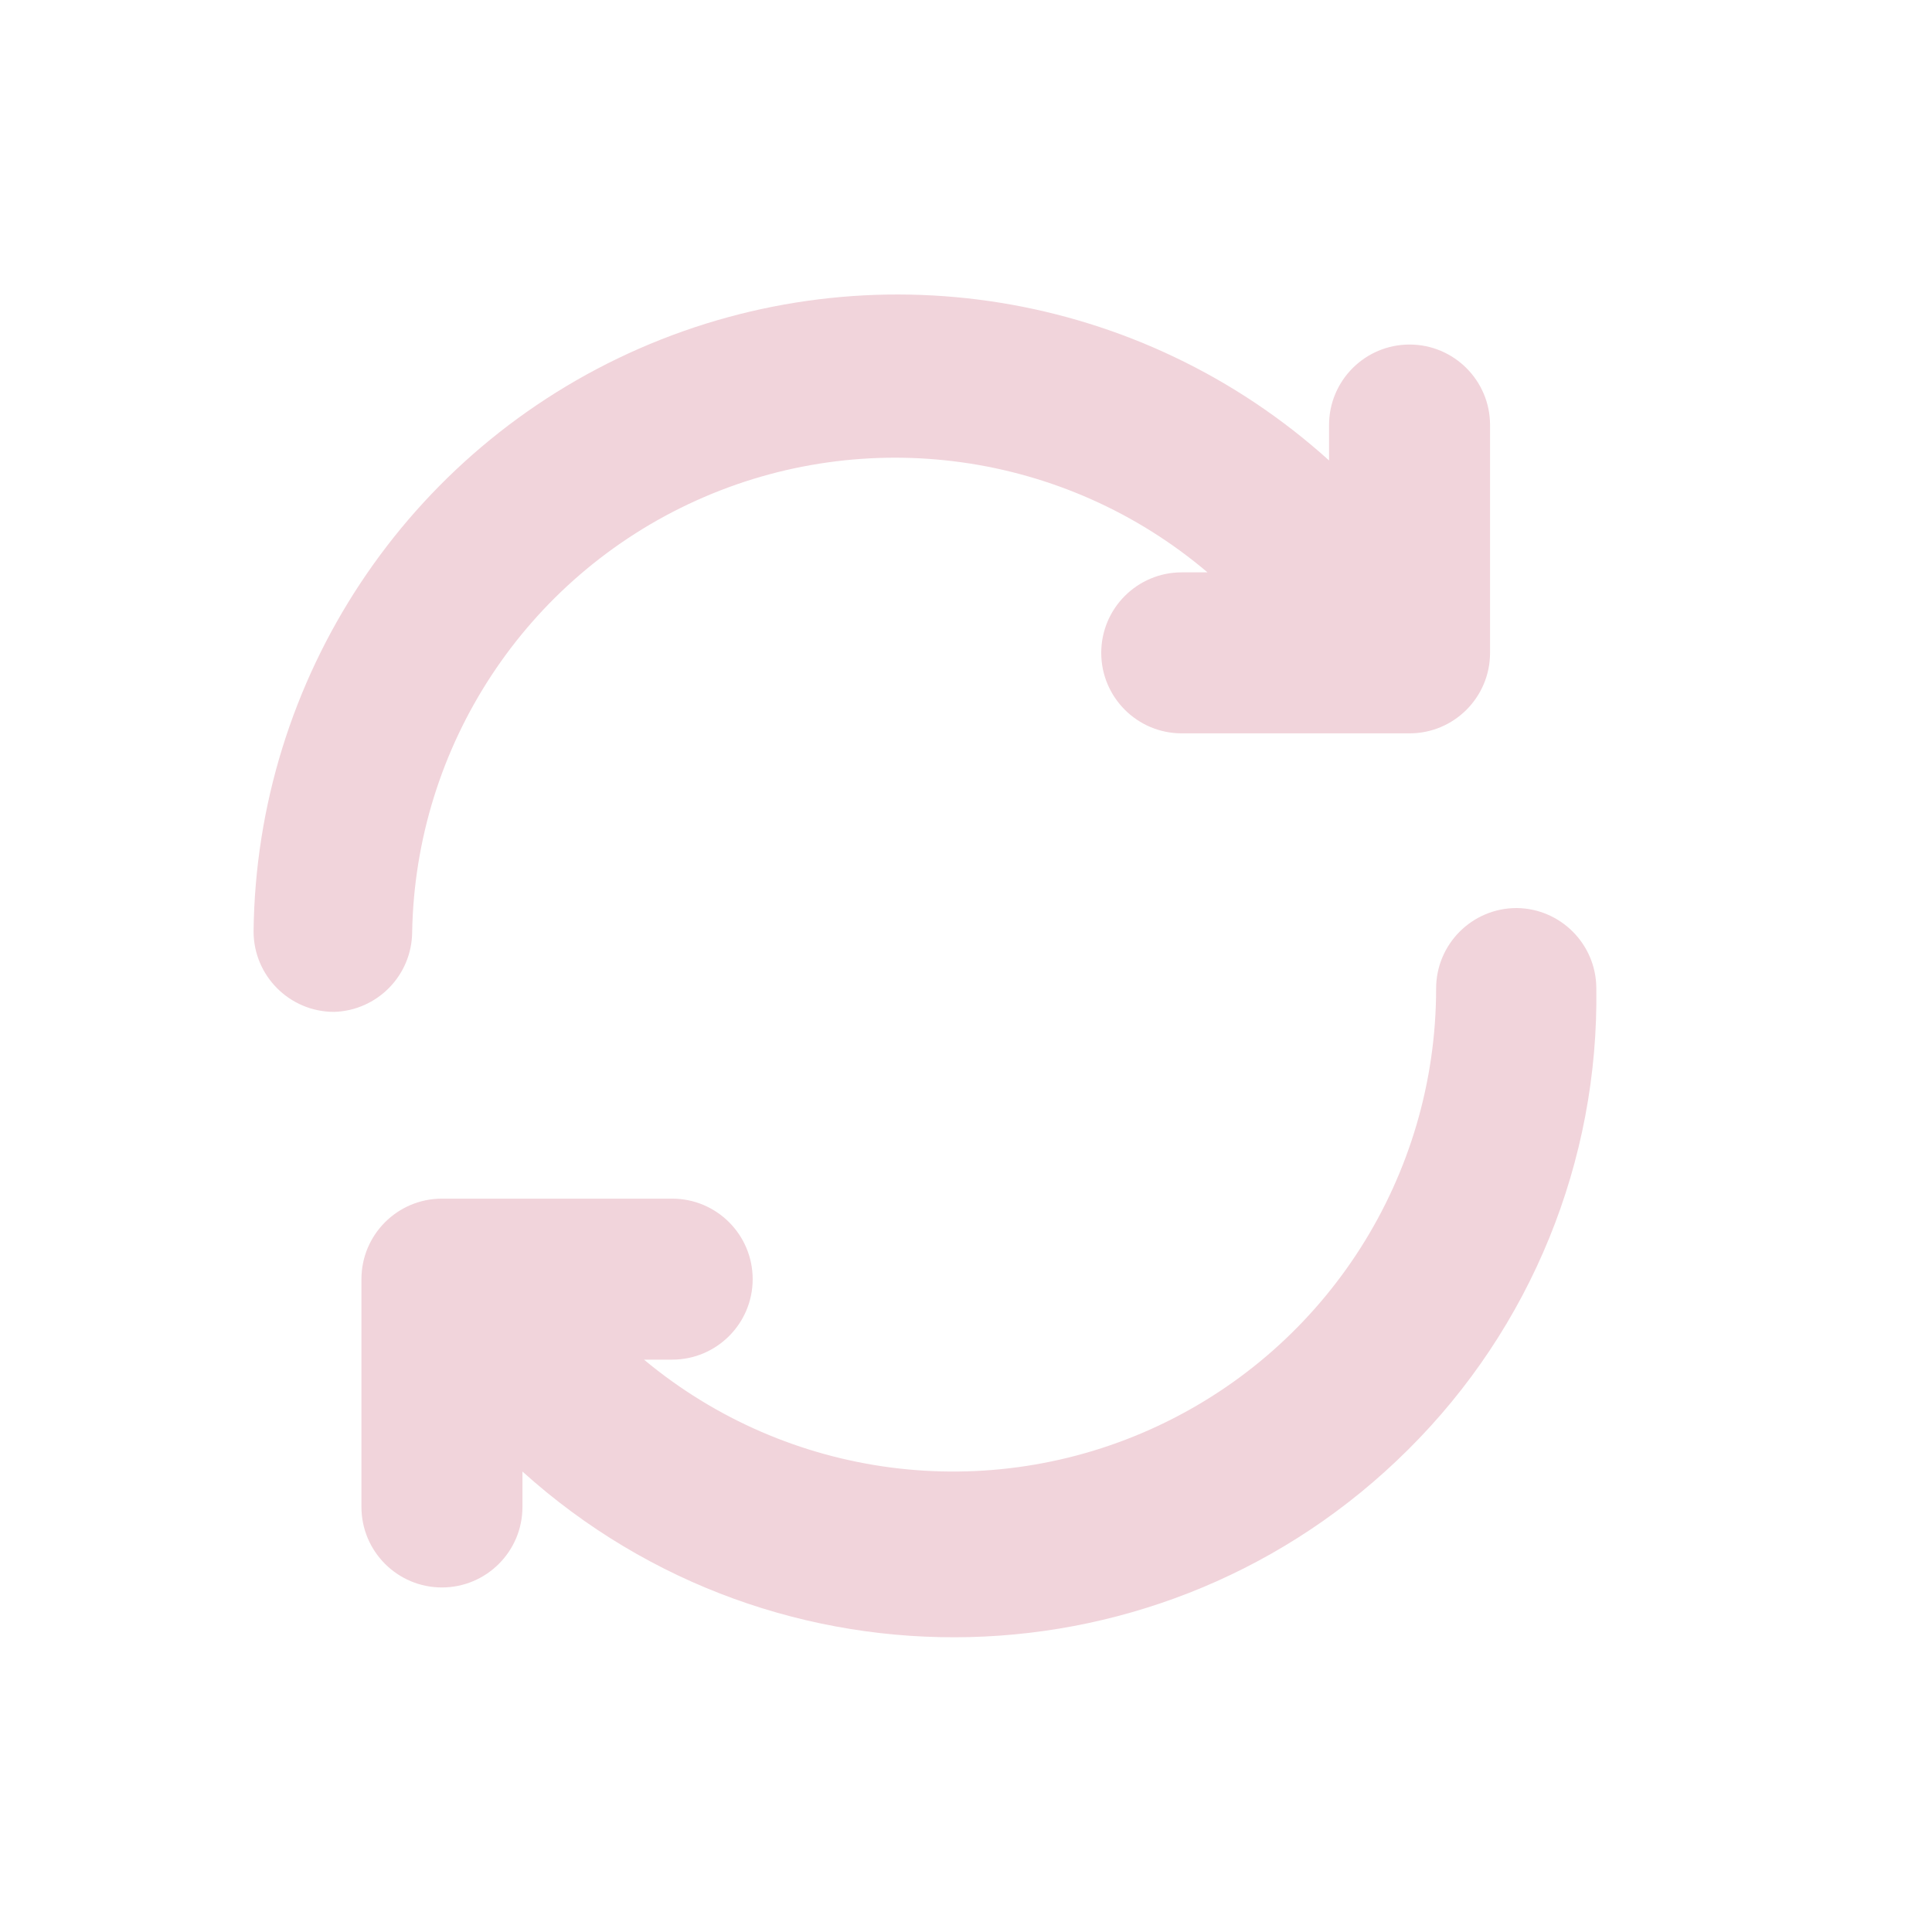<svg width="24" height="24" viewBox="0 0 24 24" fill="none" xmlns="http://www.w3.org/2000/svg">
<path fill-rule="evenodd" clip-rule="evenodd" d="M3.15 11.57C3.15 12.122 3.598 12.57 4.15 12.57C4.687 12.554 5.115 12.117 5.12 11.58C5.161 9.262 6.533 7.175 8.646 6.219C10.758 5.264 13.232 5.61 15 7.11H14.68C14.128 7.11 13.68 7.558 13.68 8.11C13.68 8.662 14.128 9.11 14.68 9.11H17.51C18.062 9.11 18.51 8.662 18.51 8.11V5.28C18.51 4.728 18.062 4.28 17.51 4.28C16.958 4.28 16.51 4.728 16.51 5.28V5.72C14.175 3.612 10.822 3.069 7.941 4.33C5.059 5.592 3.185 8.425 3.15 11.57ZM17.84 12.28C17.84 11.728 18.288 11.28 18.84 11.28C19.384 11.285 19.825 11.726 19.83 12.27C19.863 14.422 19.018 16.495 17.49 18.01C14.477 21.008 9.646 21.126 6.49 18.28V18.72C6.49 19.272 6.042 19.72 5.49 19.72C4.938 19.72 4.49 19.272 4.49 18.72V15.89C4.49 15.338 4.938 14.89 5.49 14.89H8.35C8.902 14.89 9.35 15.338 9.35 15.89C9.35 16.442 8.902 16.89 8.35 16.89H8C9.789 18.38 12.277 18.701 14.385 17.713C16.493 16.726 17.84 14.608 17.84 12.28Z" fill="#F1D4DB"/>
</svg>
